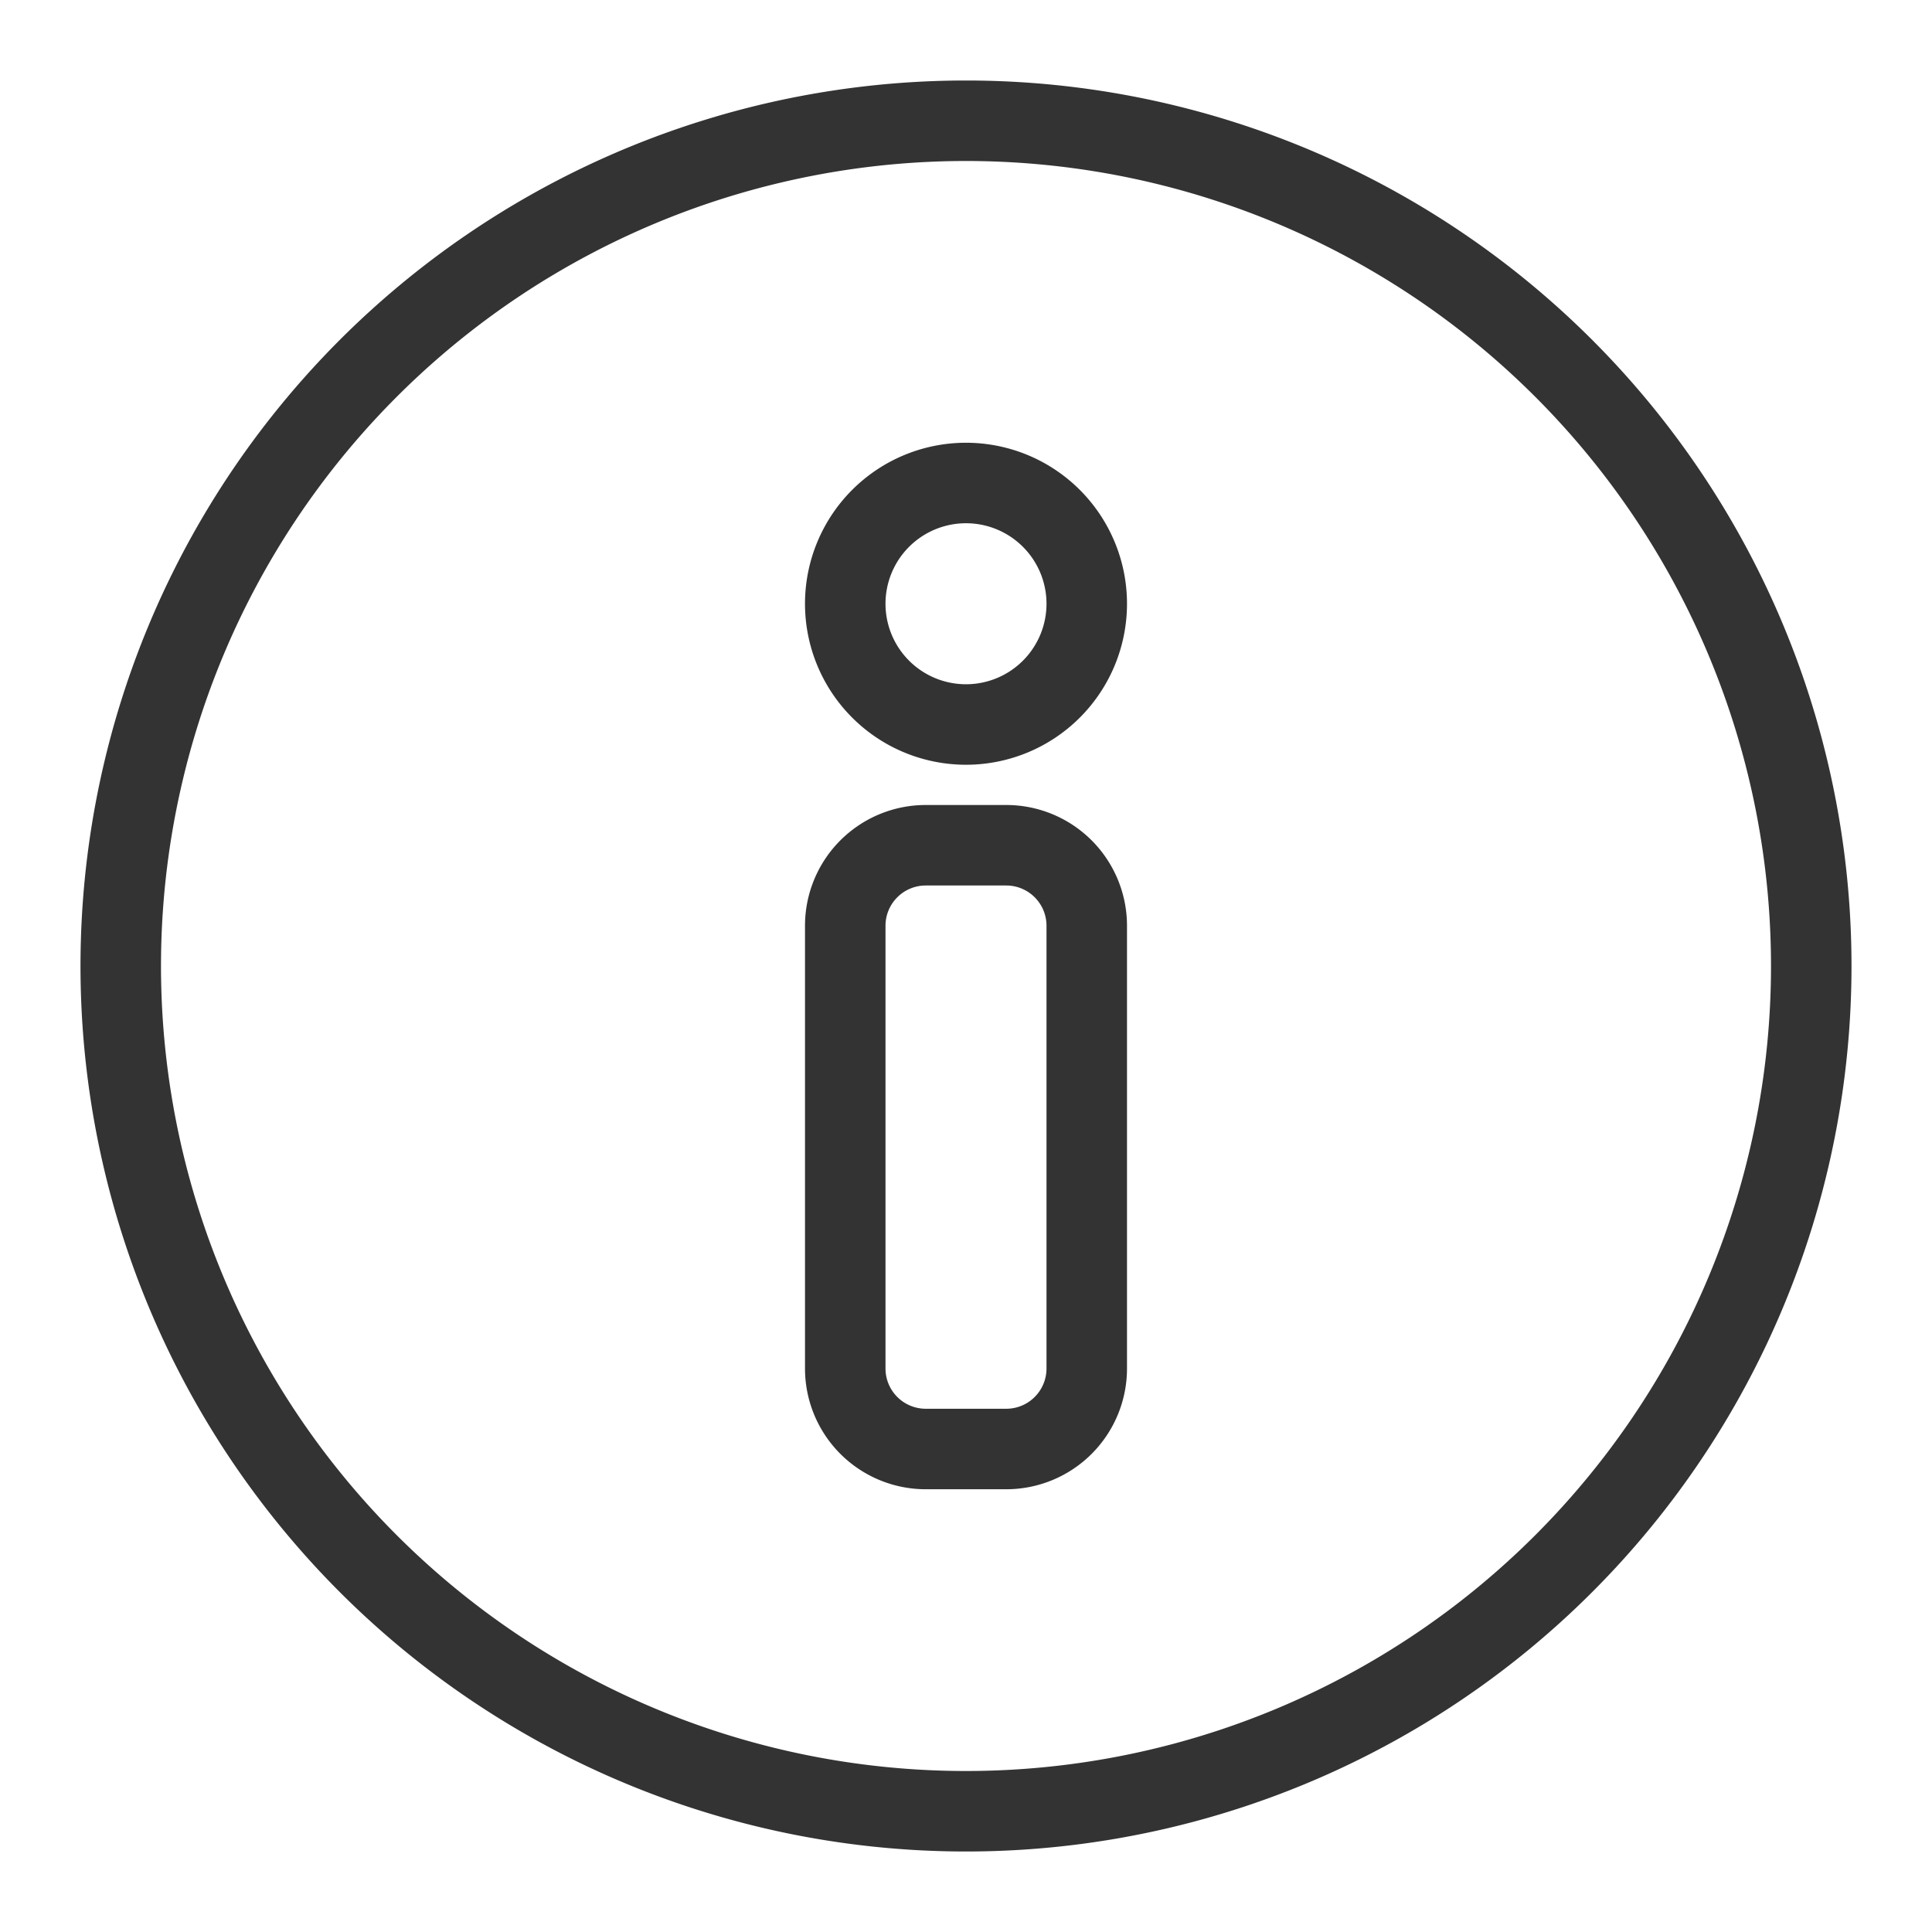 <svg id="3cb4c413-0fb2-4b2e-a800-b45f04c0d26e" data-name="Laag 1" xmlns="http://www.w3.org/2000/svg" width="96" height="96" viewBox="0 0 96 96"><defs><style>.\35 c1afea4-8db3-4b36-9c31-62d84dcf1f88{fill:none;}.\30 6335e32-d4ed-477e-b05c-43cbe3941d47{fill:#333;}</style></defs><title>info_v1</title><rect class="5c1afea4-8db3-4b36-9c31-62d84dcf1f88" width="96" height="96"/><path class="06335e32-d4ed-477e-b05c-43cbe3941d47" d="M48,4A44,44,0,1,0,92,48,44,44,0,0,0,48,4Zm0,84A40,40,0,1,1,88,48,40,40,0,0,1,48,88Z"/><path class="06335e32-d4ed-477e-b05c-43cbe3941d47" d="M48,22a8,8,0,1,0,8,8A8,8,0,0,0,48,22Zm0,12a4,4,0,1,1,4-4A4,4,0,0,1,48,34Z"/><path class="06335e32-d4ed-477e-b05c-43cbe3941d47" d="M50,40H46a6,6,0,0,0-6,6V68a6,6,0,0,0,6,6h4a6,6,0,0,0,6-6V46A6,6,0,0,0,50,40Zm2,28a2,2,0,0,1-2,2H46a2,2,0,0,1-2-2V46a2,2,0,0,1,2-2h4a2,2,0,0,1,2,2Z"/></svg>